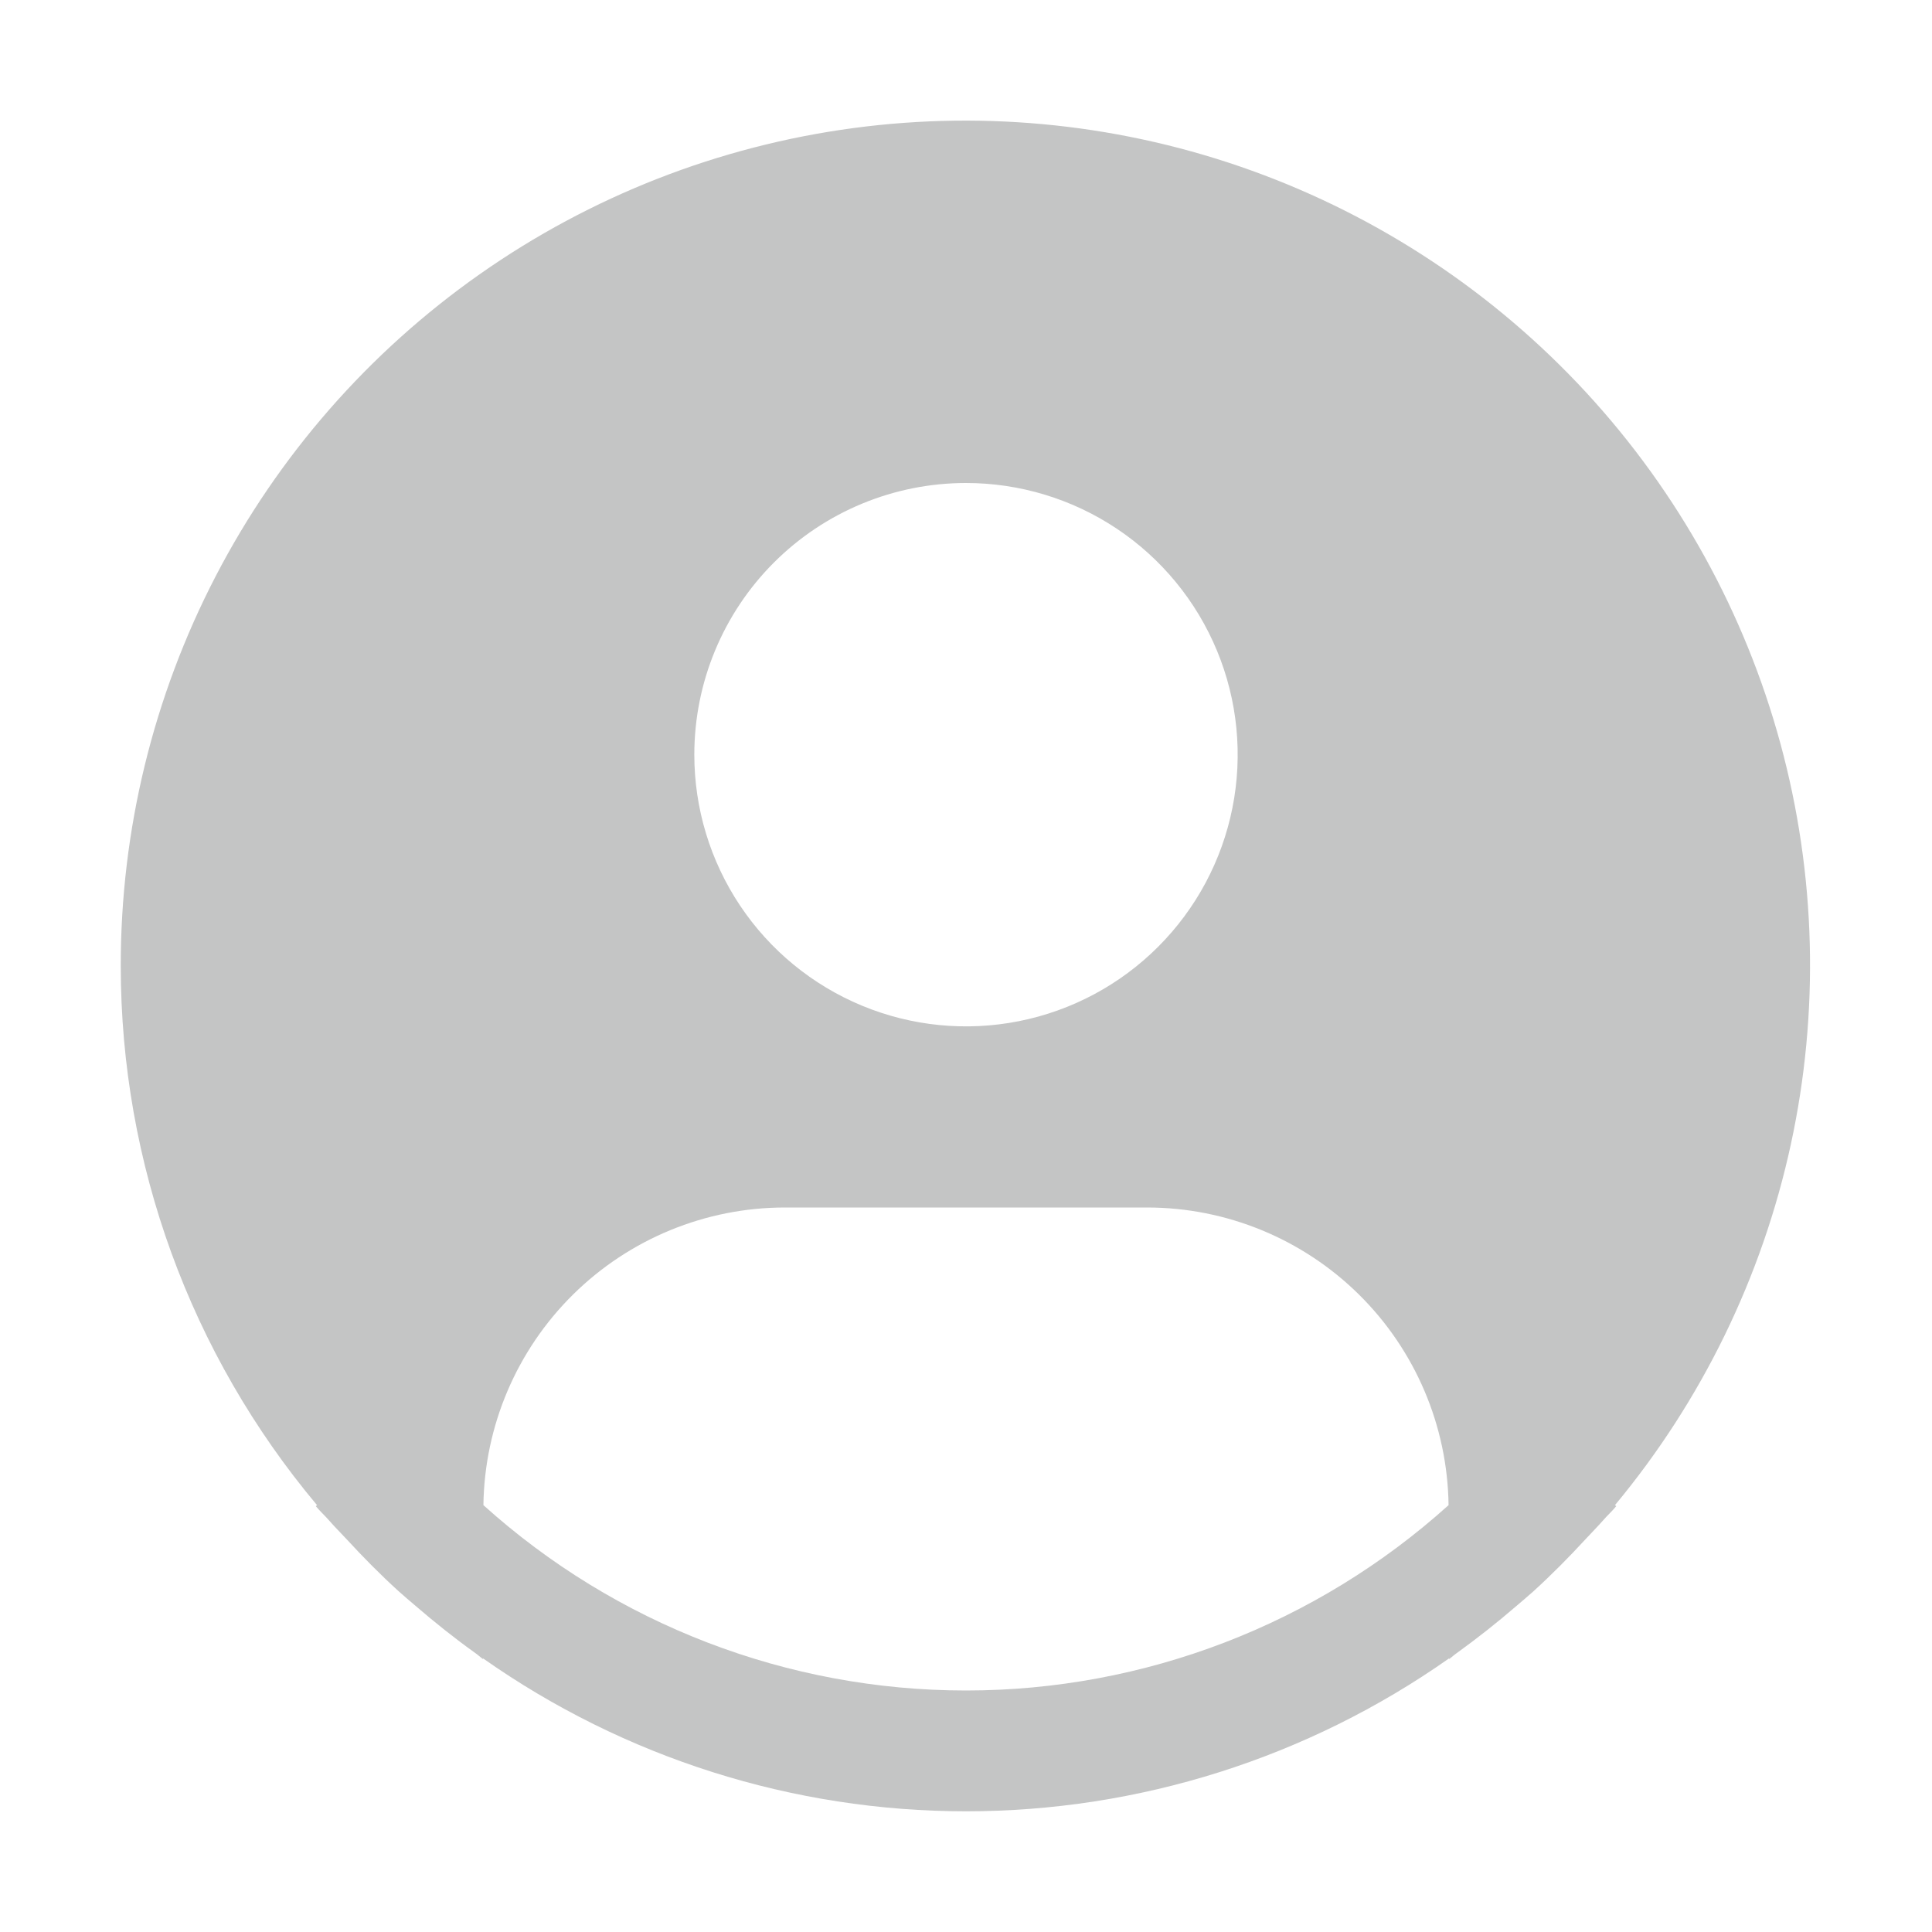 <svg width="112" height="112" viewBox="0 0 112 112" fill="none" xmlns="http://www.w3.org/2000/svg">
<path d="M93.621 87.255C98.648 81.207 102.144 74.038 103.814 66.354C105.483 58.669 105.278 50.696 103.214 43.108C101.15 35.519 97.289 28.54 91.958 22.759C86.626 16.979 79.981 12.568 72.584 9.899C65.187 7.23 57.256 6.381 49.462 7.426C41.668 8.47 34.24 11.377 27.806 15.899C21.373 20.421 16.124 26.426 12.502 33.406C8.88 40.386 6.993 48.136 7 56C7.003 67.432 11.031 78.497 18.378 87.255L18.308 87.314C18.553 87.609 18.834 87.861 19.085 88.151C19.401 88.511 19.74 88.851 20.066 89.201C21.046 90.265 22.053 91.287 23.11 92.246C23.433 92.54 23.765 92.813 24.09 93.093C25.21 94.059 26.362 94.976 27.555 95.83C27.709 95.935 27.849 96.072 28.003 96.18V96.138C36.201 101.907 45.98 105.003 56.004 105.003C66.027 105.003 75.806 101.907 84.004 96.138V96.18C84.157 96.072 84.294 95.935 84.451 95.83C85.641 94.972 86.796 94.059 87.916 93.093C88.242 92.813 88.575 92.537 88.897 92.246C89.954 91.284 90.962 90.265 91.942 89.201C92.267 88.851 92.603 88.511 92.921 88.151C93.17 87.861 93.454 87.609 93.698 87.311L93.621 87.255ZM56 28C59.115 28 62.16 28.924 64.75 30.654C67.34 32.385 69.359 34.845 70.551 37.723C71.743 40.601 72.055 43.767 71.447 46.823C70.84 49.878 69.34 52.684 67.137 54.887C64.934 57.09 62.128 58.59 59.073 59.197C56.017 59.805 52.851 59.493 49.973 58.301C47.095 57.109 44.635 55.09 42.904 52.5C41.174 49.91 40.25 46.865 40.25 43.75C40.25 39.573 41.909 35.567 44.863 32.613C47.817 29.659 51.823 28 56 28V28ZM28.024 87.255C28.085 82.659 29.953 78.272 33.223 75.043C36.494 71.814 40.904 70.002 45.5 70H66.5C71.096 70.002 75.506 71.814 78.777 75.043C82.047 78.272 83.915 82.659 83.975 87.255C76.299 94.172 66.333 98 56 98C45.667 98 35.701 94.172 28.024 87.255V87.255Z" fill="#C4C5C5"/>
</svg>

